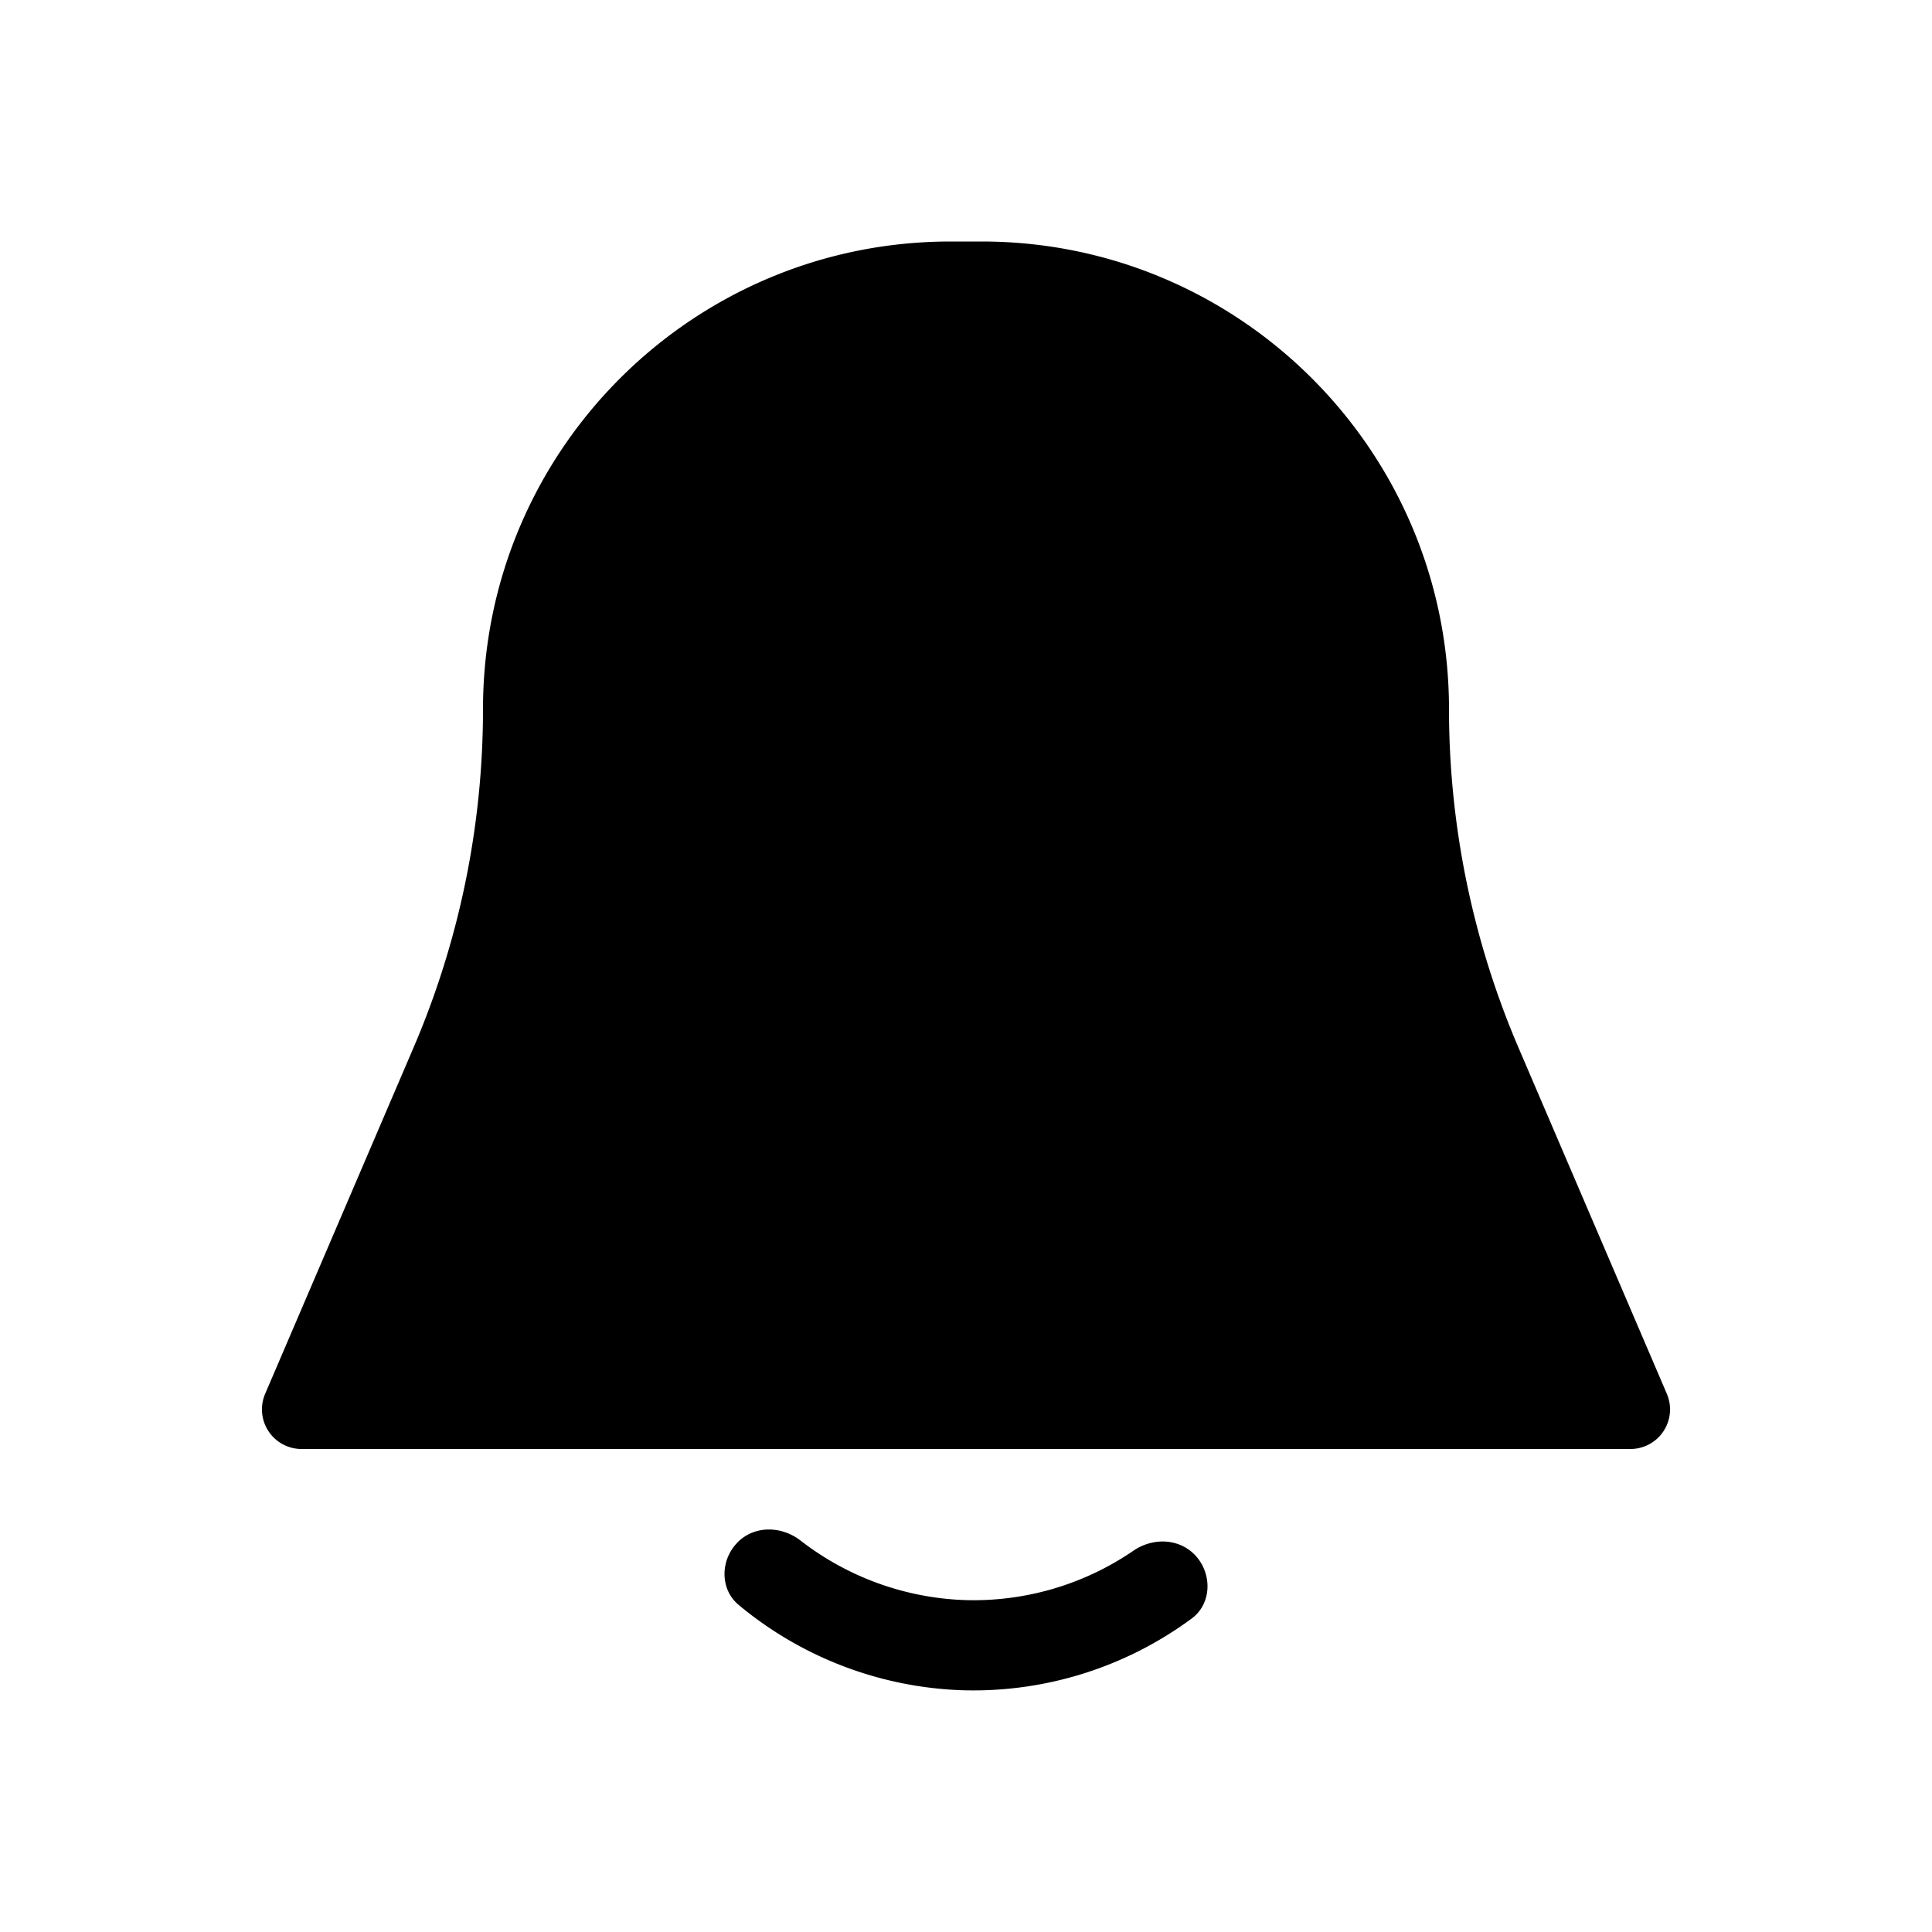 <svg xmlns="http://www.w3.org/2000/svg" viewBox="0 0 24 24" fill="currentColor" aria-hidden="true" data-slot="icon">
  <path d="M20.254 18H3.747a.492.492 0 0 1-.453-.686l1.843-4.3c.57-1.329.863-2.76.863-4.205C6 5.6 8.6 3 11.81 3h.383C15.398 3 18 5.6 18 8.809c0 1.446.294 2.876.863 4.205l1.843 4.3a.492.492 0 0 1-.452.686ZM9.156 19.167c-.21.219-.212.577.02.77a4.582 4.582 0 0 0 2.786 1.06 4.562 4.562 0 0 0 2.84-.89c.243-.177.26-.535.064-.766-.198-.232-.535-.248-.784-.079a3.514 3.514 0 0 1-2.089.615 3.53 3.53 0 0 1-2.05-.741c-.24-.184-.577-.188-.787.03Z"/>
</svg>
